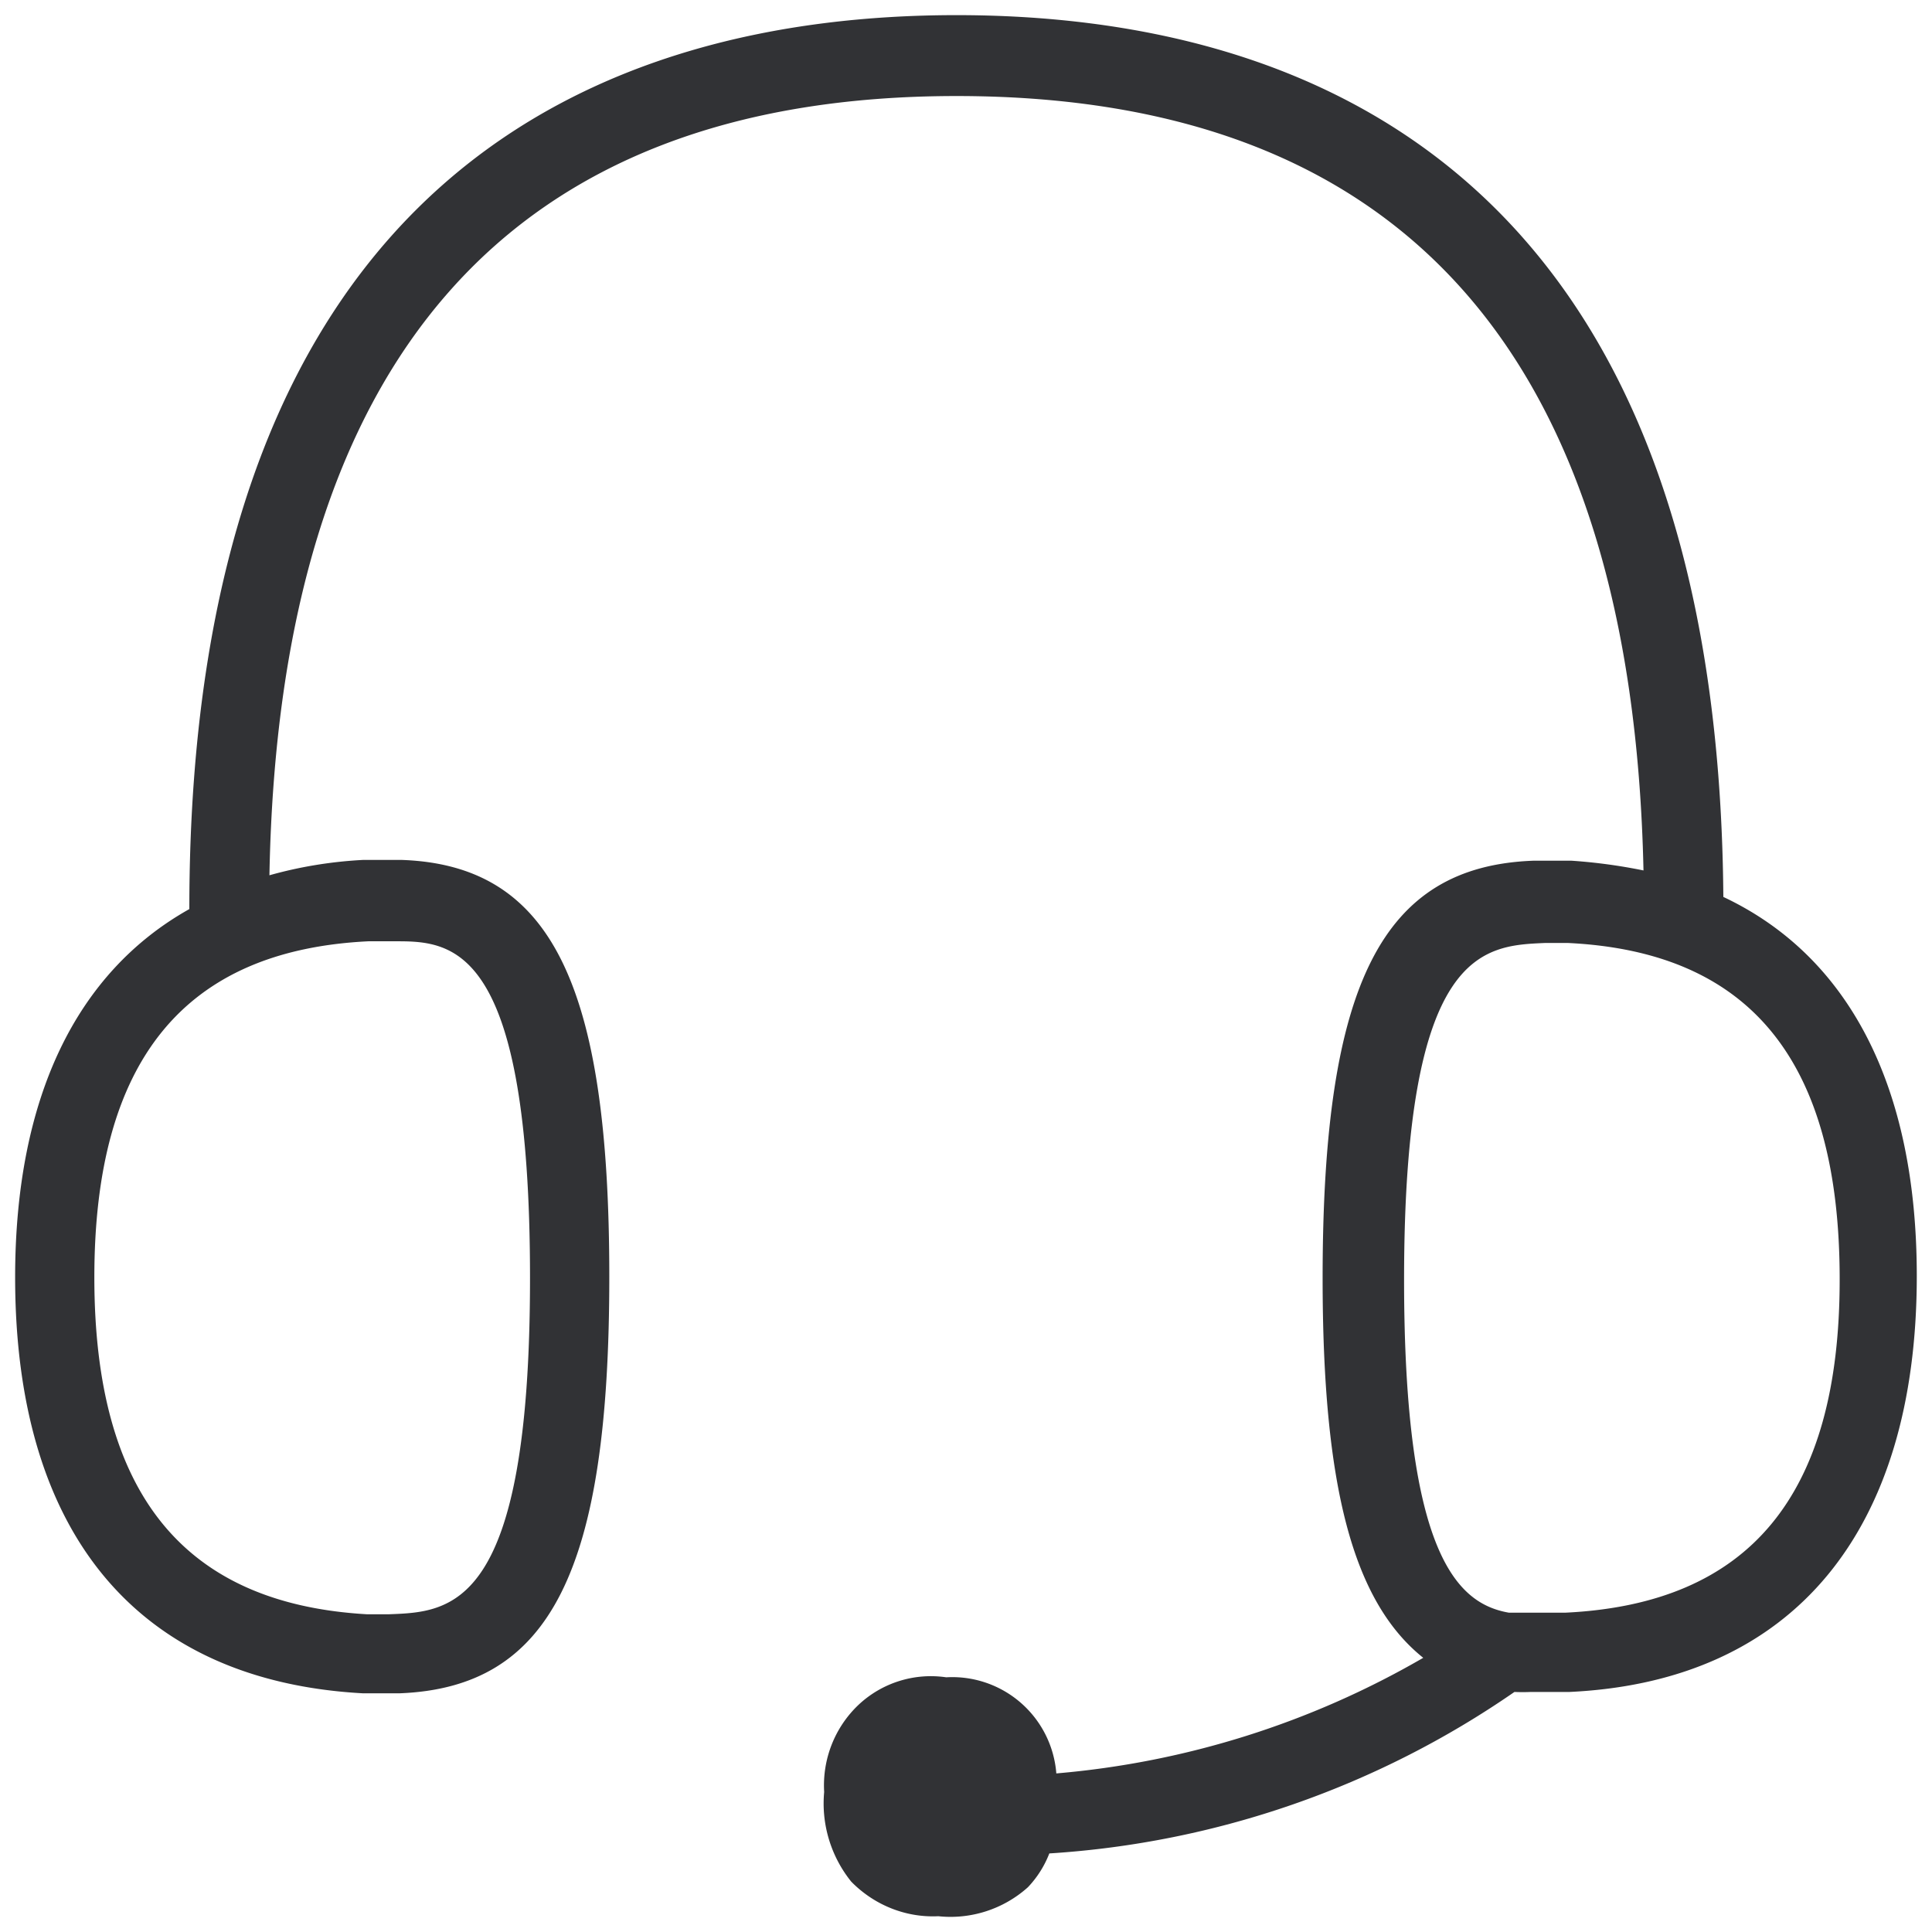 <svg width="24" height="24" viewBox="0 0 24 24" xmlns="http://www.w3.org/2000/svg"><path d="M21.408 11.142C21.34 2.103 16.2.188 11.882.188c-4.32 0-9.53 1.926-9.53 11.105C.954 12.077.188 13.63.188 15.868c0 3.2 1.536 5.015 4.322 5.167h.45c1.88-.071 2.609-1.526 2.609-5.177 0-3.65-.73-5.116-2.588-5.176h-.464c-.397.02-.79.084-1.17.191.118-6.42 2.982-9.68 8.535-9.68s8.396 3.24 8.534 9.62a6.72 6.72 0 00-.894-.121h-.474c-1.879.07-2.618 1.526-2.618 5.186 0 2.578.373 4.014 1.25 4.716a10.932 10.932 0 01-4.558 1.436 1.297 1.297 0 00-1.368-1.194 1.312 1.312 0 00-1.09.343c-.295.28-.45.676-.426 1.082-.037.4.084.8.336 1.113.286.292.679.45 1.082.43a1.44 1.44 0 001.113-.36c.114-.12.205-.262.266-.42a11.415 11.415 0 005.778-2.006c.067.003.138.003.205 0h.48c2.787-.131 4.313-2.007 4.313-5.167 0-2.36-.847-3.976-2.403-4.709zm-16.83.551h.352c.7 0 1.654.06 1.654 4.185s-.985 4.145-1.751 4.175h-.276c-2.272-.131-3.385-1.496-3.385-4.185 0-2.689 1.113-4.064 3.405-4.175zm14.873 8.34h-.709c-.628-.111-1.3-.703-1.3-4.135 0-4.12.984-4.15 1.75-4.184h.286c2.273.11 3.375 1.475 3.375 4.174.003 2.7-1.13 4.034-3.402 4.145z" fill="#313235" fill-rule="nonzero"/></svg>